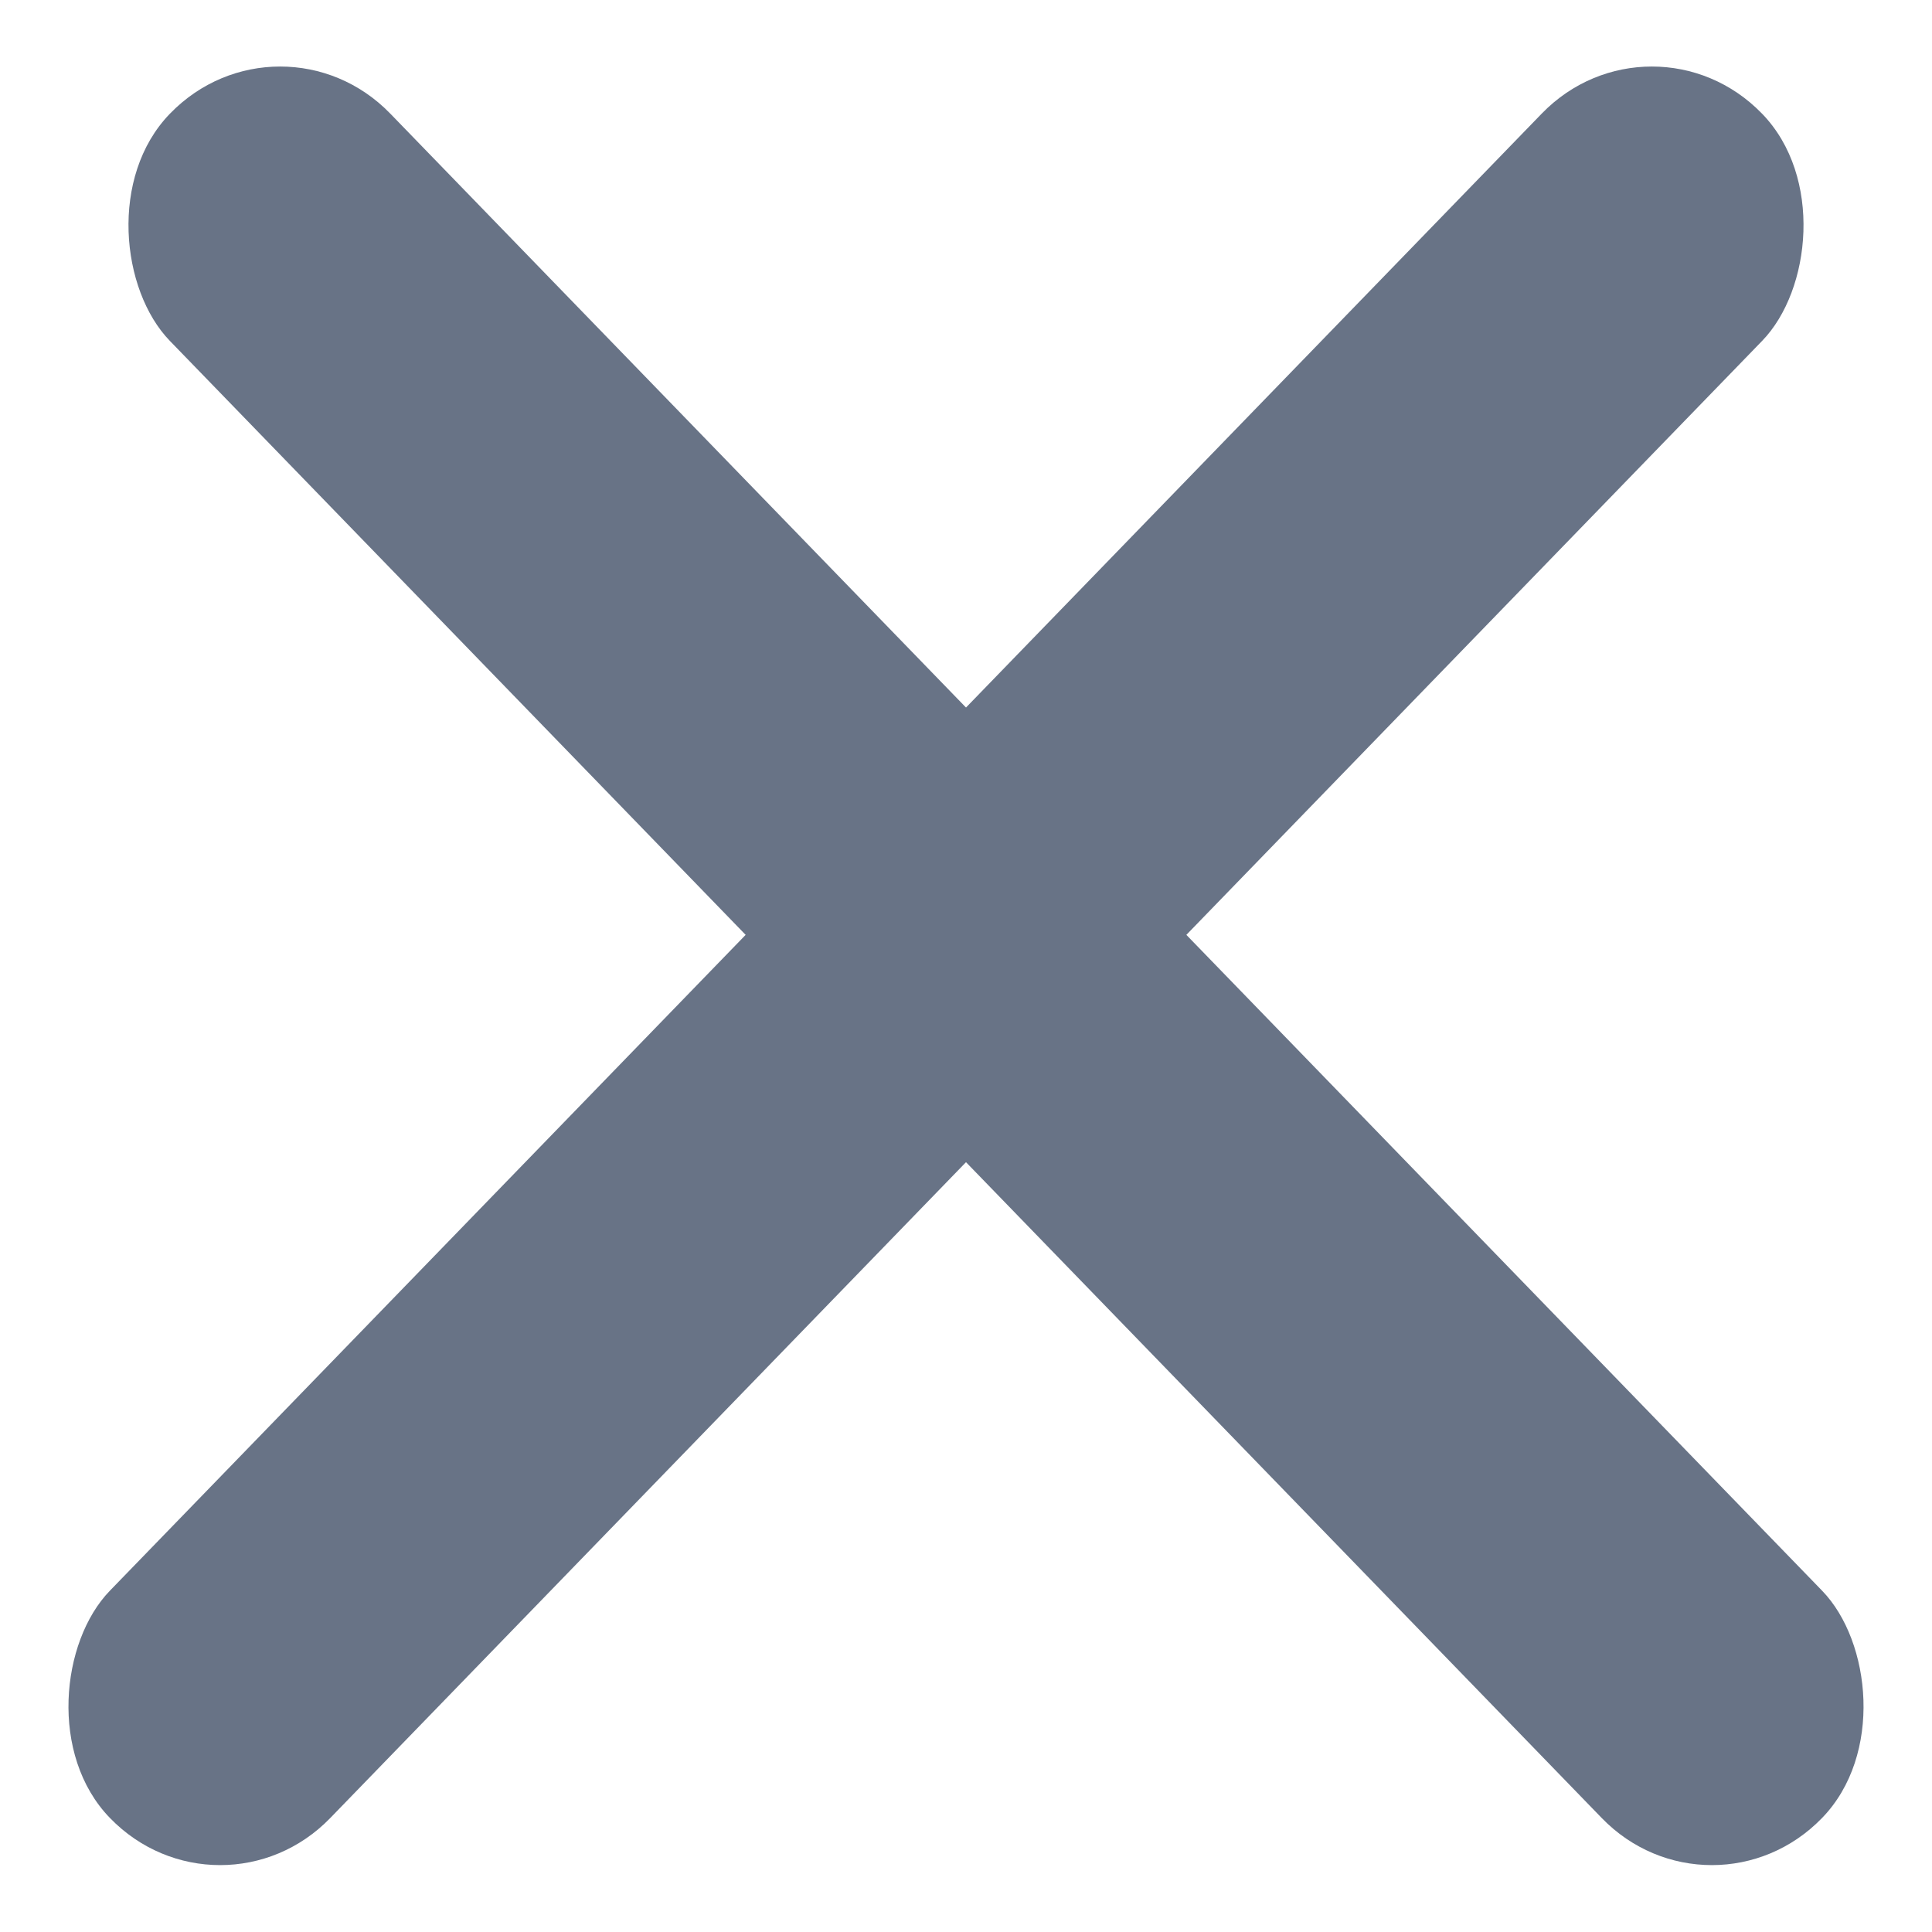 <svg xmlns="http://www.w3.org/2000/svg" width="8" height="8" viewBox="0 0 8 8" fill="none">
<rect width="1.311" height="9.829" rx="0.655" transform="matrix(0.696 0.718 -0.696 0.718 6.84 0)" fill="#687386"/>
<rect width="1.311" height="9.829" rx="0.655" transform="matrix(-0.696 0.718 0.696 0.718 1.16 0)" fill="#687386"/>
</svg>